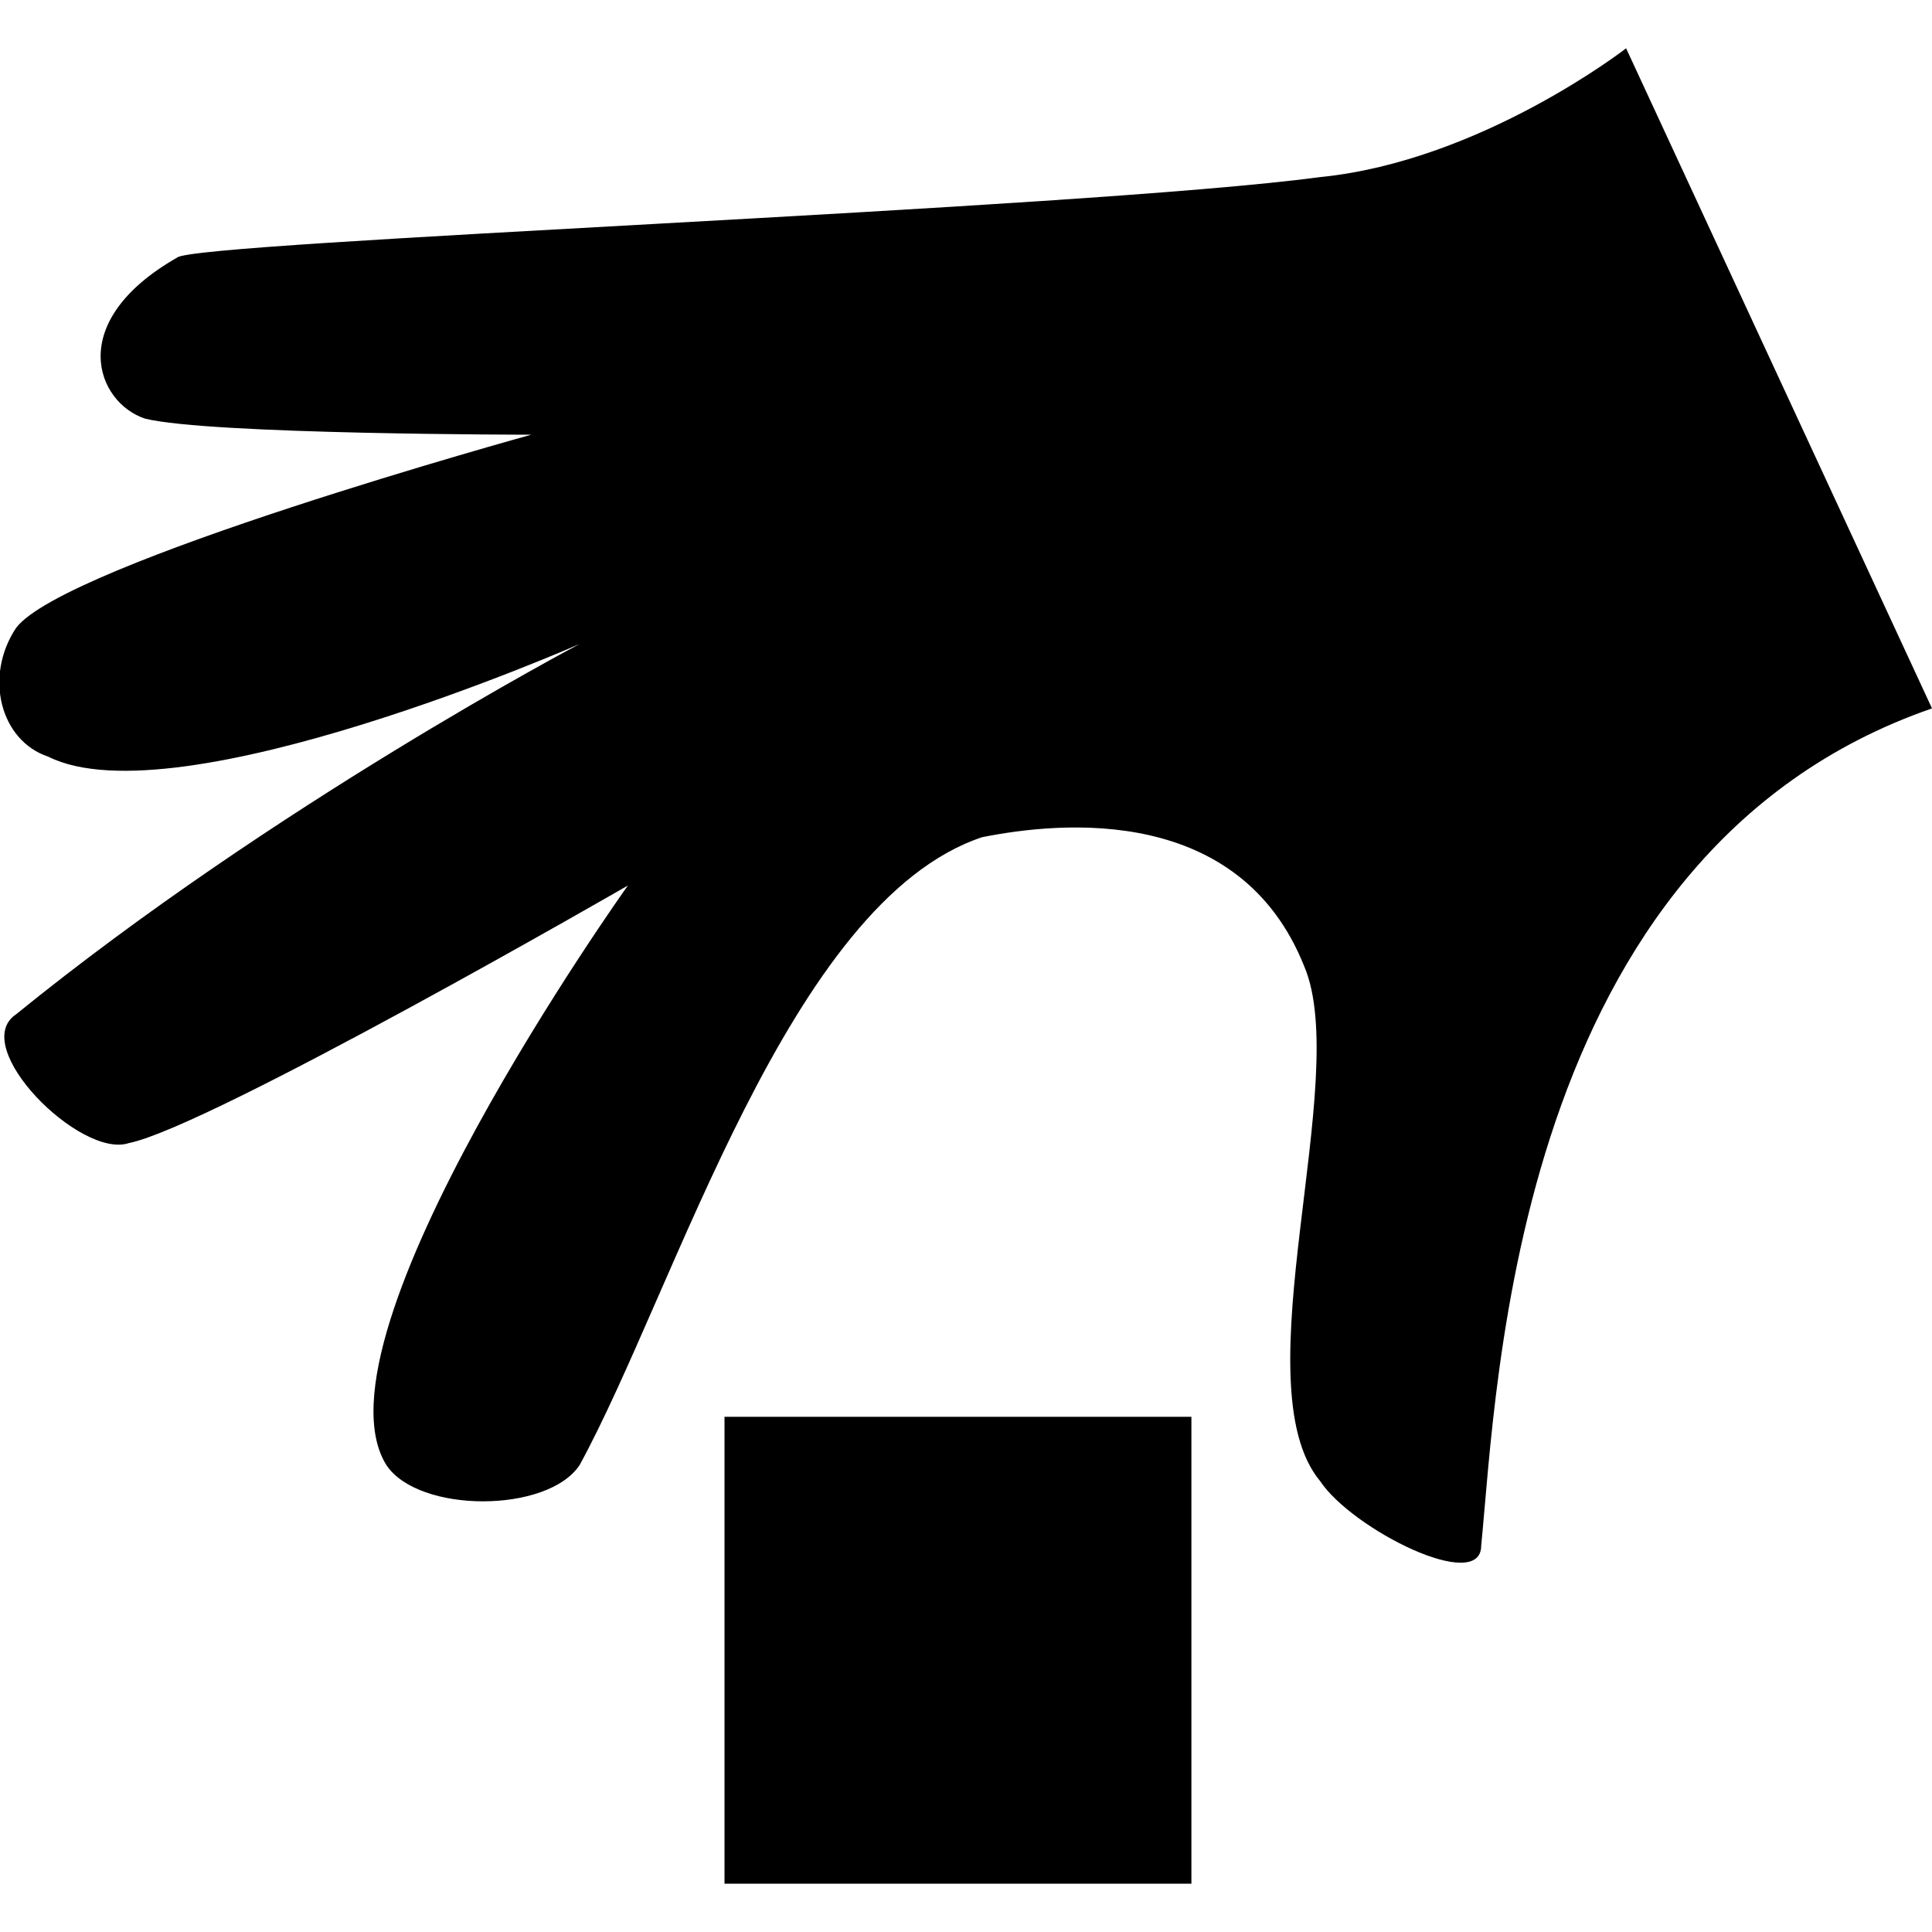 <?xml version="1.0" encoding="utf-8"?>
<svg version="1.1" id="Capa_1" xmlns="http://www.w3.org/2000/svg" xmlns:xlink="http://www.w3.org/1999/xlink" x="0px" y="0px" width="12px" height="12px"
	 viewBox="-633 395 12 12" style="enable-background:new -633 395 12 12;" xml:space="preserve">
<path d="M-622.9,395.3l1.9,4.1c-2.6,0.9-2.7,4.2-2.8,5.2c0,0.3-0.8-0.1-1-0.4c-0.5-0.6,0.2-2.5-0.1-3.2c-0.4-1-1.5-0.9-2-0.8
	c-1.2,0.4-1.9,2.8-2.5,3.9c-0.2,0.3-1,0.3-1.2,0c-0.5-0.8,1.5-3.6,1.5-3.6s-2.6,1.5-3.1,1.6c-0.3,0.1-1-0.6-0.7-0.8
	c1.6-1.3,3.5-2.3,3.5-2.3s-2.5,1.1-3.3,0.7c-0.3-0.1-0.4-0.5-0.2-0.8c0.3-0.4,3.2-1.2,3.2-1.2s-2,0-2.4-0.1c-0.3-0.1-0.5-0.6,0.2-1
	c0.1-0.1,5.6-0.3,7.1-0.5C-623.8,396-622.9,395.3-622.9,395.3z"/>
<rect x="-628.5" y="403.8" width="2.9" height="2.9"/>
</svg>
